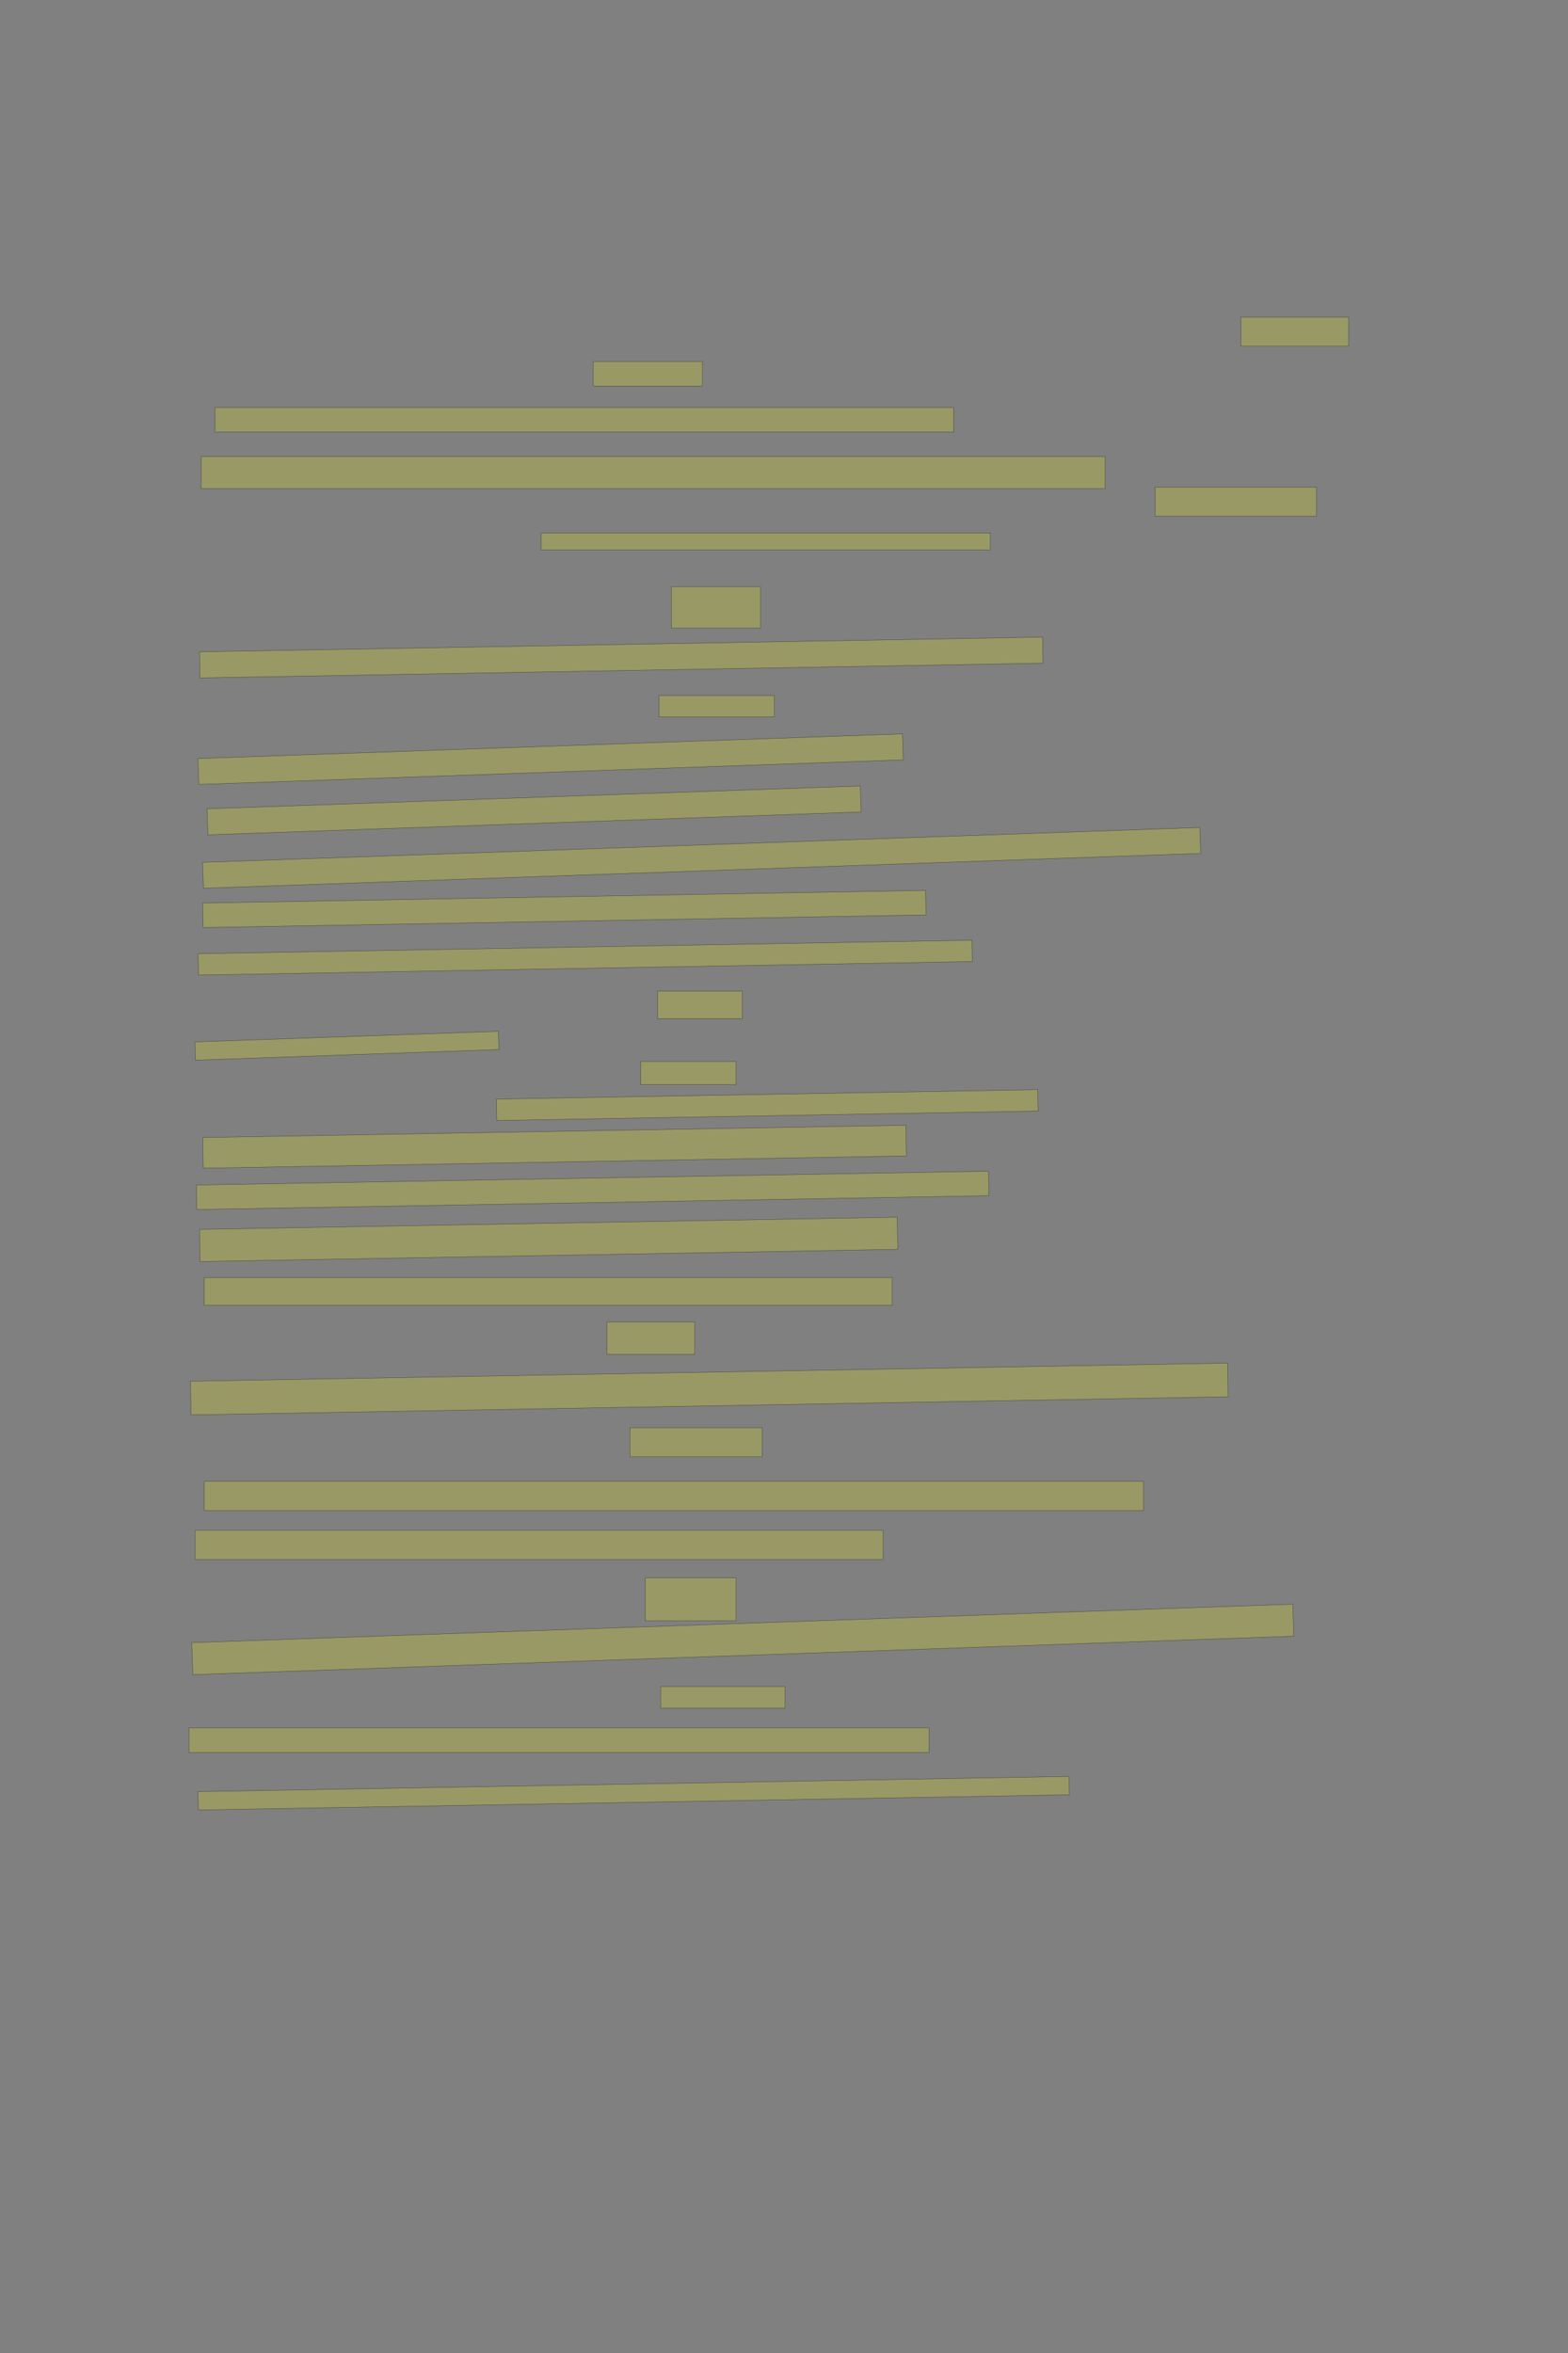 <?xml version="1.0" encoding="UTF-8" standalone="no"?><svg xmlns="http://www.w3.org/2000/svg" xmlns:xlink="http://www.w3.org/1999/xlink" height="6144" width="4096">
 <rect width="100%" height="100%" fill="#808080" stroke="none"/>
 <g>
  <title>Layer 1</title>
  <rect class=" imageannotationLine imageannotationLinked" fill="#FFFF00" fill-opacity="0.2" height="76" id="svg_2" stroke="#000000" stroke-opacity="0.5" width="281.144" x="3241.719" xlink:href="#la" y="828"/>
  <rect class=" imageannotationLine imageannotationLinked" fill="#FFFF00" fill-opacity="0.2" height="64" id="svg_4" stroke="#000000" stroke-opacity="0.5" width="285.144" x="1549.719" xlink:href="#lb" y="944"/>
  <rect class=" imageannotationLine imageannotationLinked" fill="#FFFF00" fill-opacity="0.2" height="64" id="svg_6" stroke="#000000" stroke-opacity="0.5" width="1929.143" x="561.718" xlink:href="#lc" y="1064"/>
  <rect class=" imageannotationLine imageannotationLinked" fill="#FFFF00" fill-opacity="0.2" height="84" id="svg_8" stroke="#000000" stroke-opacity="0.5" width="2361.143" x="525.717" xlink:href="#ld" y="1192"/>
  <rect class=" imageannotationLine imageannotationLinked" fill="#FFFF00" fill-opacity="0.2" height="76" id="svg_10" stroke="#000000" stroke-opacity="0.5" width="421.144" x="3017.718" xlink:href="#le" y="1272"/>
  <rect class=" imageannotationLine imageannotationLinked" fill="#FFFF00" fill-opacity="0.2" height="44" id="svg_12" stroke="#000000" stroke-opacity="0.5" width="1173.144" x="1413.718" xlink:href="#lf" y="1392"/>
  <rect class=" imageannotationLine imageannotationLinked" fill="#FFFF00" fill-opacity="0.2" height="108" id="svg_14" stroke="#000000" stroke-opacity="0.5" width="233.144" x="1753.719" xlink:href="#lg" y="1532"/>
  <rect class=" imageannotationLine imageannotationLinked" fill="#FFFF00" fill-opacity="0.2" height="68.074" id="svg_16" stroke="#000000" stroke-opacity="0.5" transform="rotate(-1, 1622.91, 1716.83)" width="2202.527" x="521.644" xlink:href="#lh" y="1682.795"/>
  <rect class=" imageannotationLine imageannotationLinked" fill="#FFFF00" fill-opacity="0.2" height="56" id="svg_18" stroke="#000000" stroke-opacity="0.5" width="301.144" x="1721.719" xlink:href="#li" y="1816"/>
  <rect class=" imageannotationLine imageannotationLinked" fill="#FFFF00" fill-opacity="0.2" height="67.752" id="svg_20" stroke="#000000" stroke-opacity="0.5" transform="rotate(-2, 1438.39, 1982.32)" width="1841.267" x="517.755" xlink:href="#lj" y="1948.444"/>
  <rect class=" imageannotationLine imageannotationLinked" fill="#FFFF00" fill-opacity="0.2" height="67.88" id="svg_22" stroke="#000000" stroke-opacity="0.5" transform="rotate(-2, 1395.15, 2116.04)" width="1707.393" x="541.459" xlink:href="#lk" y="2082.095"/>
  <rect class=" imageannotationLine imageannotationLinked" fill="#FFFF00" fill-opacity="0.2" height="67.606" id="svg_24" stroke="#000000" stroke-opacity="0.5" transform="rotate(-2, 1832.87, 2240.06)" width="2606.616" x="529.56" xlink:href="#ll" y="2206.254"/>
  <rect class=" imageannotationLine imageannotationLinked" fill="#FFFF00" fill-opacity="0.2" height="64.009" id="svg_26" stroke="#000000" stroke-opacity="0.5" transform="rotate(-1, 1474.18, 2373.46)" width="1888.689" x="529.84" xlink:href="#lm" y="2341.458"/>
  <rect class=" imageannotationLine imageannotationLinked" fill="#FFFF00" fill-opacity="0.2" height="55.731" id="svg_28" stroke="#000000" stroke-opacity="0.5" transform="rotate(-1, 1528.73, 2500.51)" width="2021.925" x="517.764" xlink:href="#ln" y="2472.645"/>
  <rect class=" imageannotationLine imageannotationLinked" fill="#FFFF00" fill-opacity="0.2" height="72" id="svg_30" stroke="#000000" stroke-opacity="0.5" width="221.144" x="1717.719" xlink:href="#lo" y="2588"/>
  <rect class=" imageannotationLine imageannotationLinked" fill="#FFFF00" fill-opacity="0.2" height="47.625" id="svg_32" stroke="#000000" stroke-opacity="0.5" transform="rotate(-2, 906.327, 2730.55)" width="792.929" x="509.863" xlink:href="#lp" y="2706.739"/>
  <rect class=" imageannotationLine imageannotationLinked" fill="#FFFF00" fill-opacity="0.2" height="60" id="svg_34" stroke="#000000" stroke-opacity="0.5" width="249.144" x="1673.719" xlink:href="#lq" y="2772"/>
  <rect class=" imageannotationLine imageannotationLinked" fill="#FFFF00" fill-opacity="0.2" height="55.87" id="svg_36" stroke="#000000" stroke-opacity="0.5" transform="rotate(-1, 2004.22, 2885.47)" width="1414.228" x="1297.106" xlink:href="#lr" y="2857.532"/>
  <rect class=" imageannotationLine imageannotationLinked" fill="#FFFF00" fill-opacity="0.2" height="80.076" id="svg_38" stroke="#000000" stroke-opacity="0.5" transform="rotate(-1, 1448.68, 2994.25)" width="1837.034" x="530.161" xlink:href="#ls" y="2954.21"/>
  <rect class=" imageannotationLine imageannotationLinked" fill="#FFFF00" fill-opacity="0.2" height="64.007" id="svg_40" stroke="#000000" stroke-opacity="0.5" transform="rotate(-1, 1548.16, 3108.17)" width="2069.29" x="513.517" xlink:href="#lt" y="3076.168"/>
  <rect class=" imageannotationLine imageannotationLinked" fill="#FFFF00" fill-opacity="0.2" height="83.933" id="svg_42" stroke="#000000" stroke-opacity="0.5" transform="rotate(-1, 1433.18, 3236.14)" width="1822.744" x="521.813" xlink:href="#lu" y="3194.176"/>
  <rect class=" imageannotationLine imageannotationLinked" fill="#FFFF00" fill-opacity="0.2" height="72" id="svg_44" stroke="#000000" stroke-opacity="0.5" width="1797.144" x="533.718" xlink:href="#lv" y="3336"/>
  <rect class=" imageannotationLine imageannotationLinked" fill="#FFFF00" fill-opacity="0.2" height="84" id="svg_46" stroke="#000000" stroke-opacity="0.5" width="229.144" x="1585.719" xlink:href="#lw" y="3452"/>
  <rect class=" imageannotationLine imageannotationLinked" fill="#FFFF00" fill-opacity="0.2" height="87.865" id="svg_48" stroke="#000000" stroke-opacity="0.5" transform="rotate(-1, 1852.94, 3626.85)" width="2709.471" x="498.206" xlink:href="#lx" y="3582.918"/>
  <rect class=" imageannotationLine imageannotationLinked" fill="#FFFF00" fill-opacity="0.2" height="76" id="svg_50" stroke="#000000" stroke-opacity="0.5" width="345.144" x="1645.719" xlink:href="#ly" y="3728"/>
  <rect class=" imageannotationLine imageannotationLinked" fill="#FFFF00" fill-opacity="0.2" height="76" id="svg_52" stroke="#000000" stroke-opacity="0.5" width="2453.143" x="533.717" xlink:href="#lz" y="3868"/>
  <rect class=" imageannotationLine imageannotationLinked" fill="#FFFF00" fill-opacity="0.2" height="76" id="svg_54" stroke="#000000" stroke-opacity="0.5" width="1797.144" x="509.718" xlink:href="#laa" y="3996"/>
  <rect class=" imageannotationLine imageannotationLinked" fill="#FFFF00" fill-opacity="0.2" height="112" id="svg_56" stroke="#000000" stroke-opacity="0.5" width="237.144" x="1685.719" xlink:href="#lab" y="4120"/>
  <rect class=" imageannotationLine imageannotationLinked" fill="#FFFF00" fill-opacity="0.2" height="83.603" id="svg_58" stroke="#000000" stroke-opacity="0.5" transform="rotate(-2, 1940.36, 4280.72)" width="2877.803" x="501.456" xlink:href="#lac" y="4238.92"/>
  <rect class=" imageannotationLine imageannotationLinked" fill="#FFFF00" fill-opacity="0.2" height="56" id="svg_60" stroke="#000000" stroke-opacity="0.5" width="325.144" x="1725.719" xlink:href="#lad" y="4404"/>
  <rect class=" imageannotationLine imageannotationLinked" fill="#FFFF00" fill-opacity="0.2" height="64" id="svg_62" stroke="#000000" stroke-opacity="0.5" width="1933.144" x="493.718" xlink:href="#lae" y="4512"/>
  <rect class=" imageannotationLine imageannotationLinked" fill="#FFFF00" fill-opacity="0.2" height="47.865" id="svg_64" stroke="#000000" stroke-opacity="0.5" transform="rotate(-1, 1655.32, 4682.3)" width="2275.632" x="517.5" xlink:href="#laf" y="4658.368"/>
 </g>

</svg>